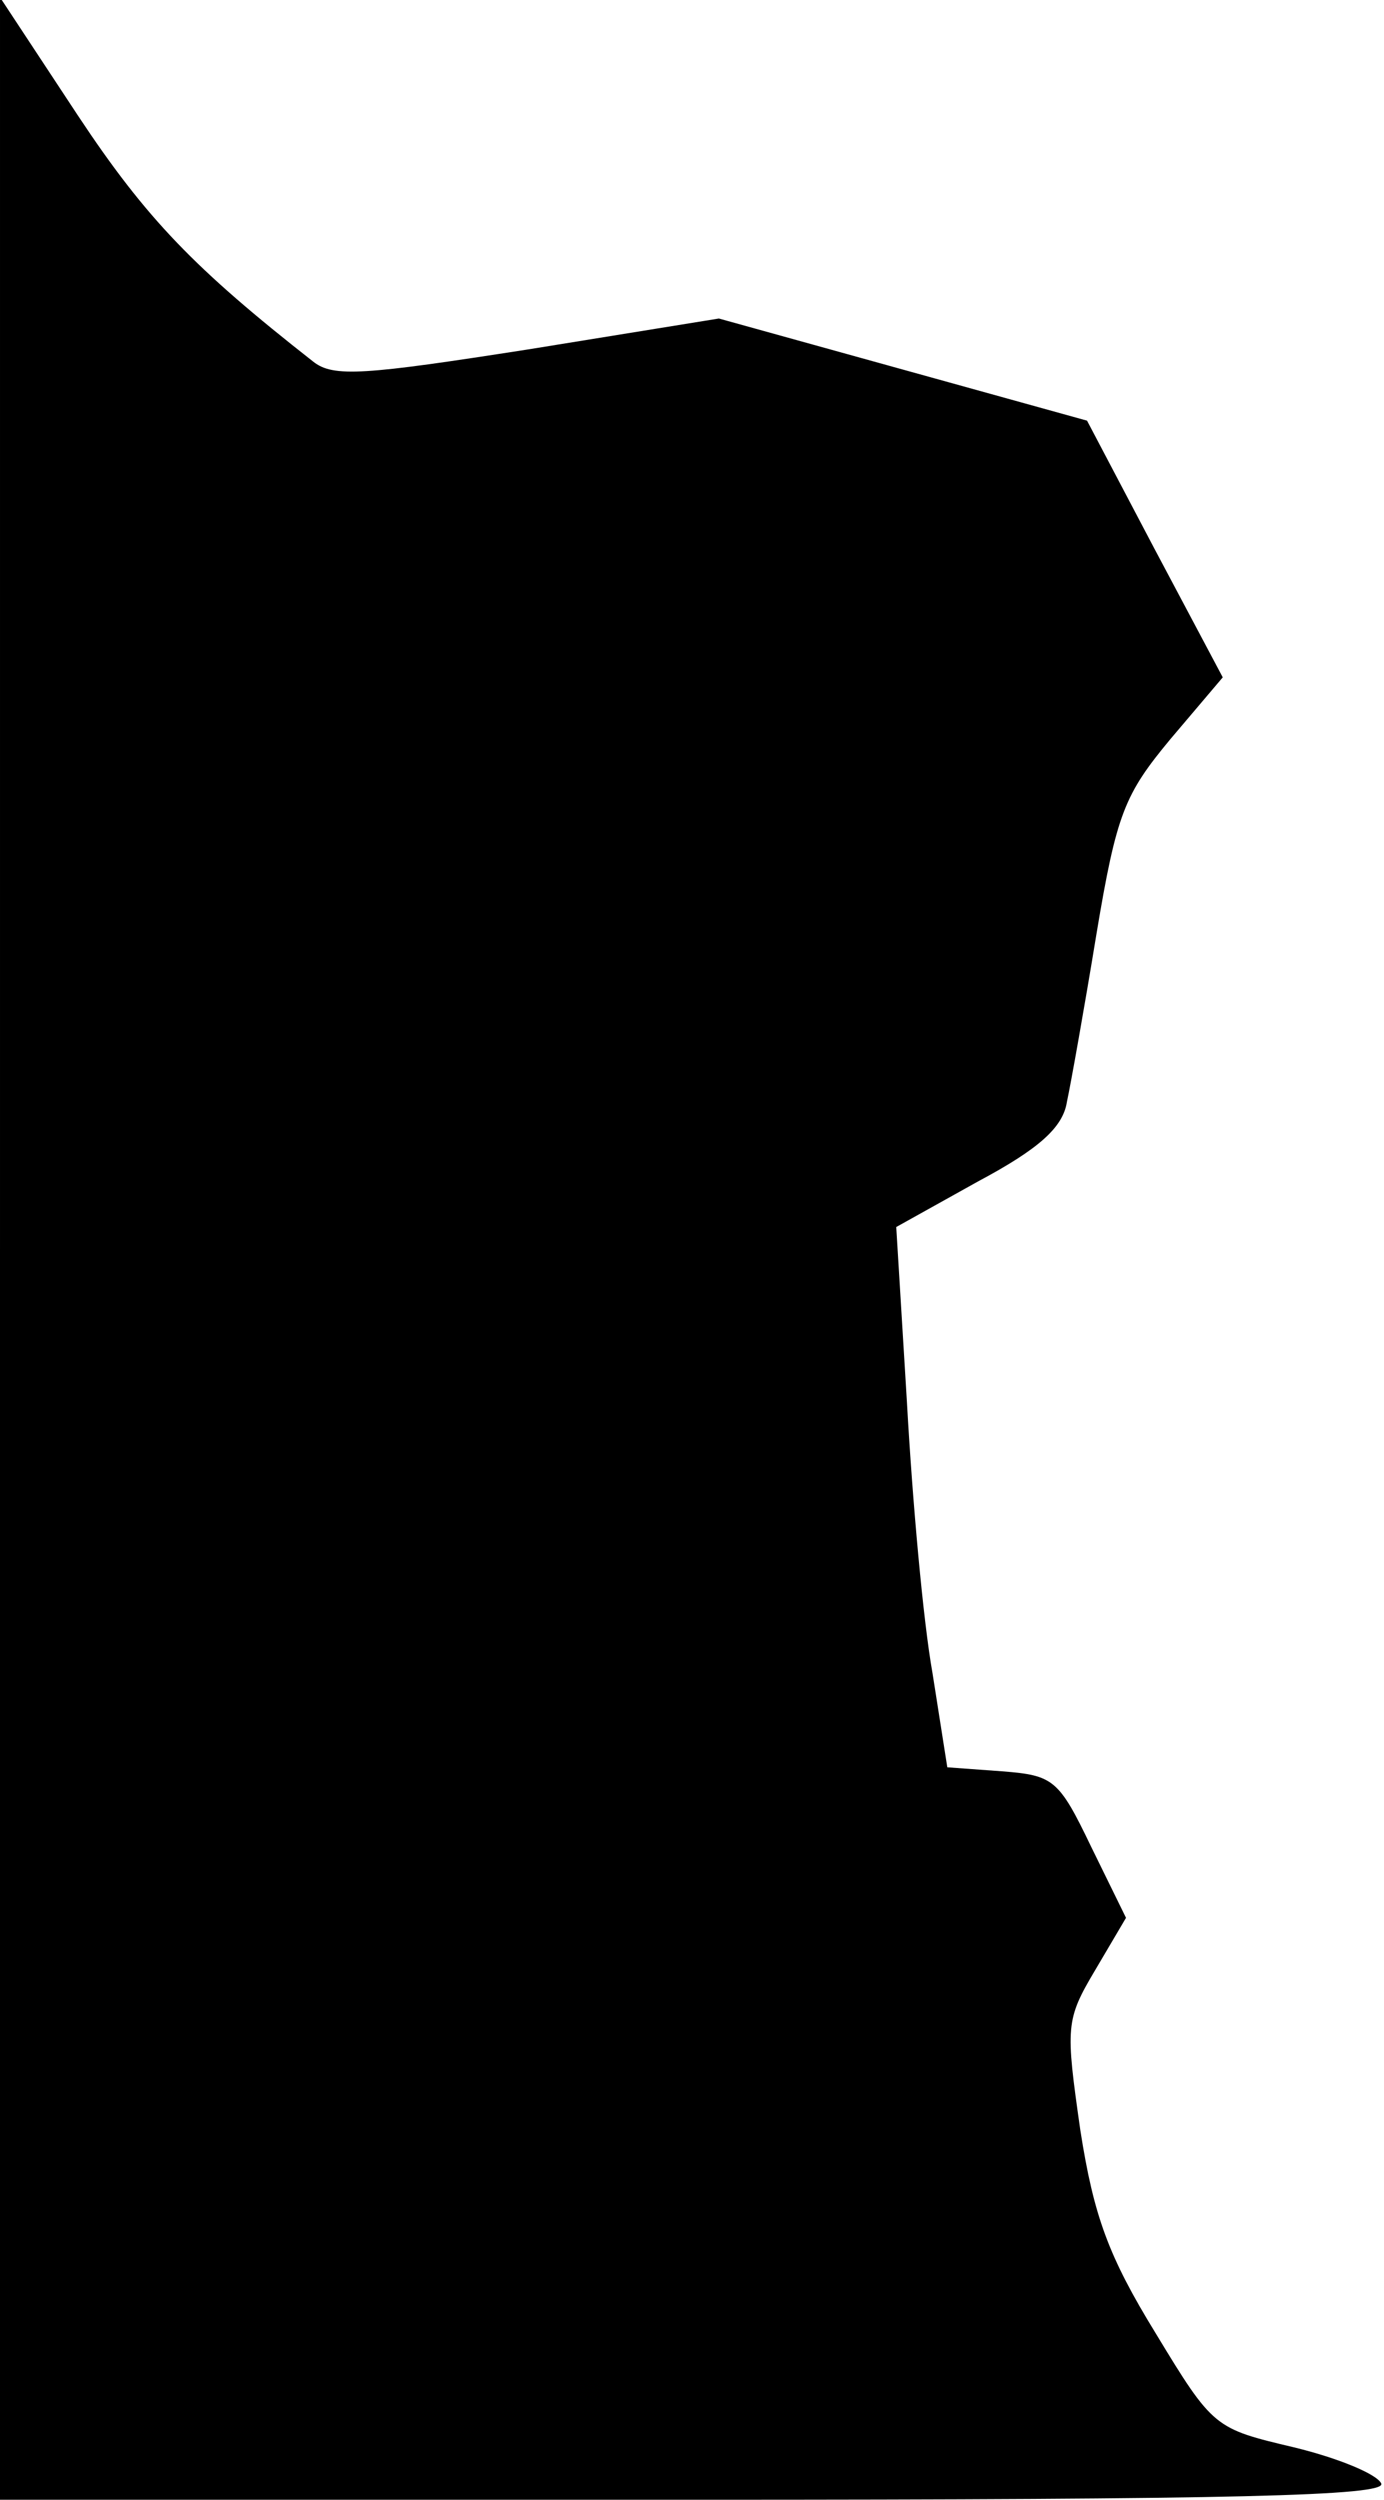 <?xml version="1.0" standalone="no"?>
<!DOCTYPE svg PUBLIC "-//W3C//DTD SVG 20010904//EN"
 "http://www.w3.org/TR/2001/REC-SVG-20010904/DTD/svg10.dtd">
<svg version="1.0" xmlns="http://www.w3.org/2000/svg"
 width="103pt" height="186pt" viewBox="0 0 103 186"
 preserveAspectRatio="xMidYMid meet">
<g transform="translate(0,186) scale(0.1,-0.1)"
fill="#000000" stroke="none">
<path fill="#000000" stroke="none" d="M0 931 l0 -931 516 0 c408 0 515 3 512
12 -3 7 -32 19 -65 27 -59 14 -60 14 -103 85 -35 57 -46 87 -56 151 -11 77
-11 82 11 119 l23 39 -26 53 c-24 50 -28 53 -66 56 l-41 3 -11 70 c-7 39 -15
129 -19 201 l-8 131 61 34 c45 24 63 40 66 59 3 14 13 70 22 125 15 90 21 104
55 145 l39 46 -51 96 -50 95 -137 38 -137 38 -142 -23 c-122 -19 -145 -21
-160 -9 -88 69 -124 106 -175 183 l-58 88 0 -931z"/>
</g>
</svg>
